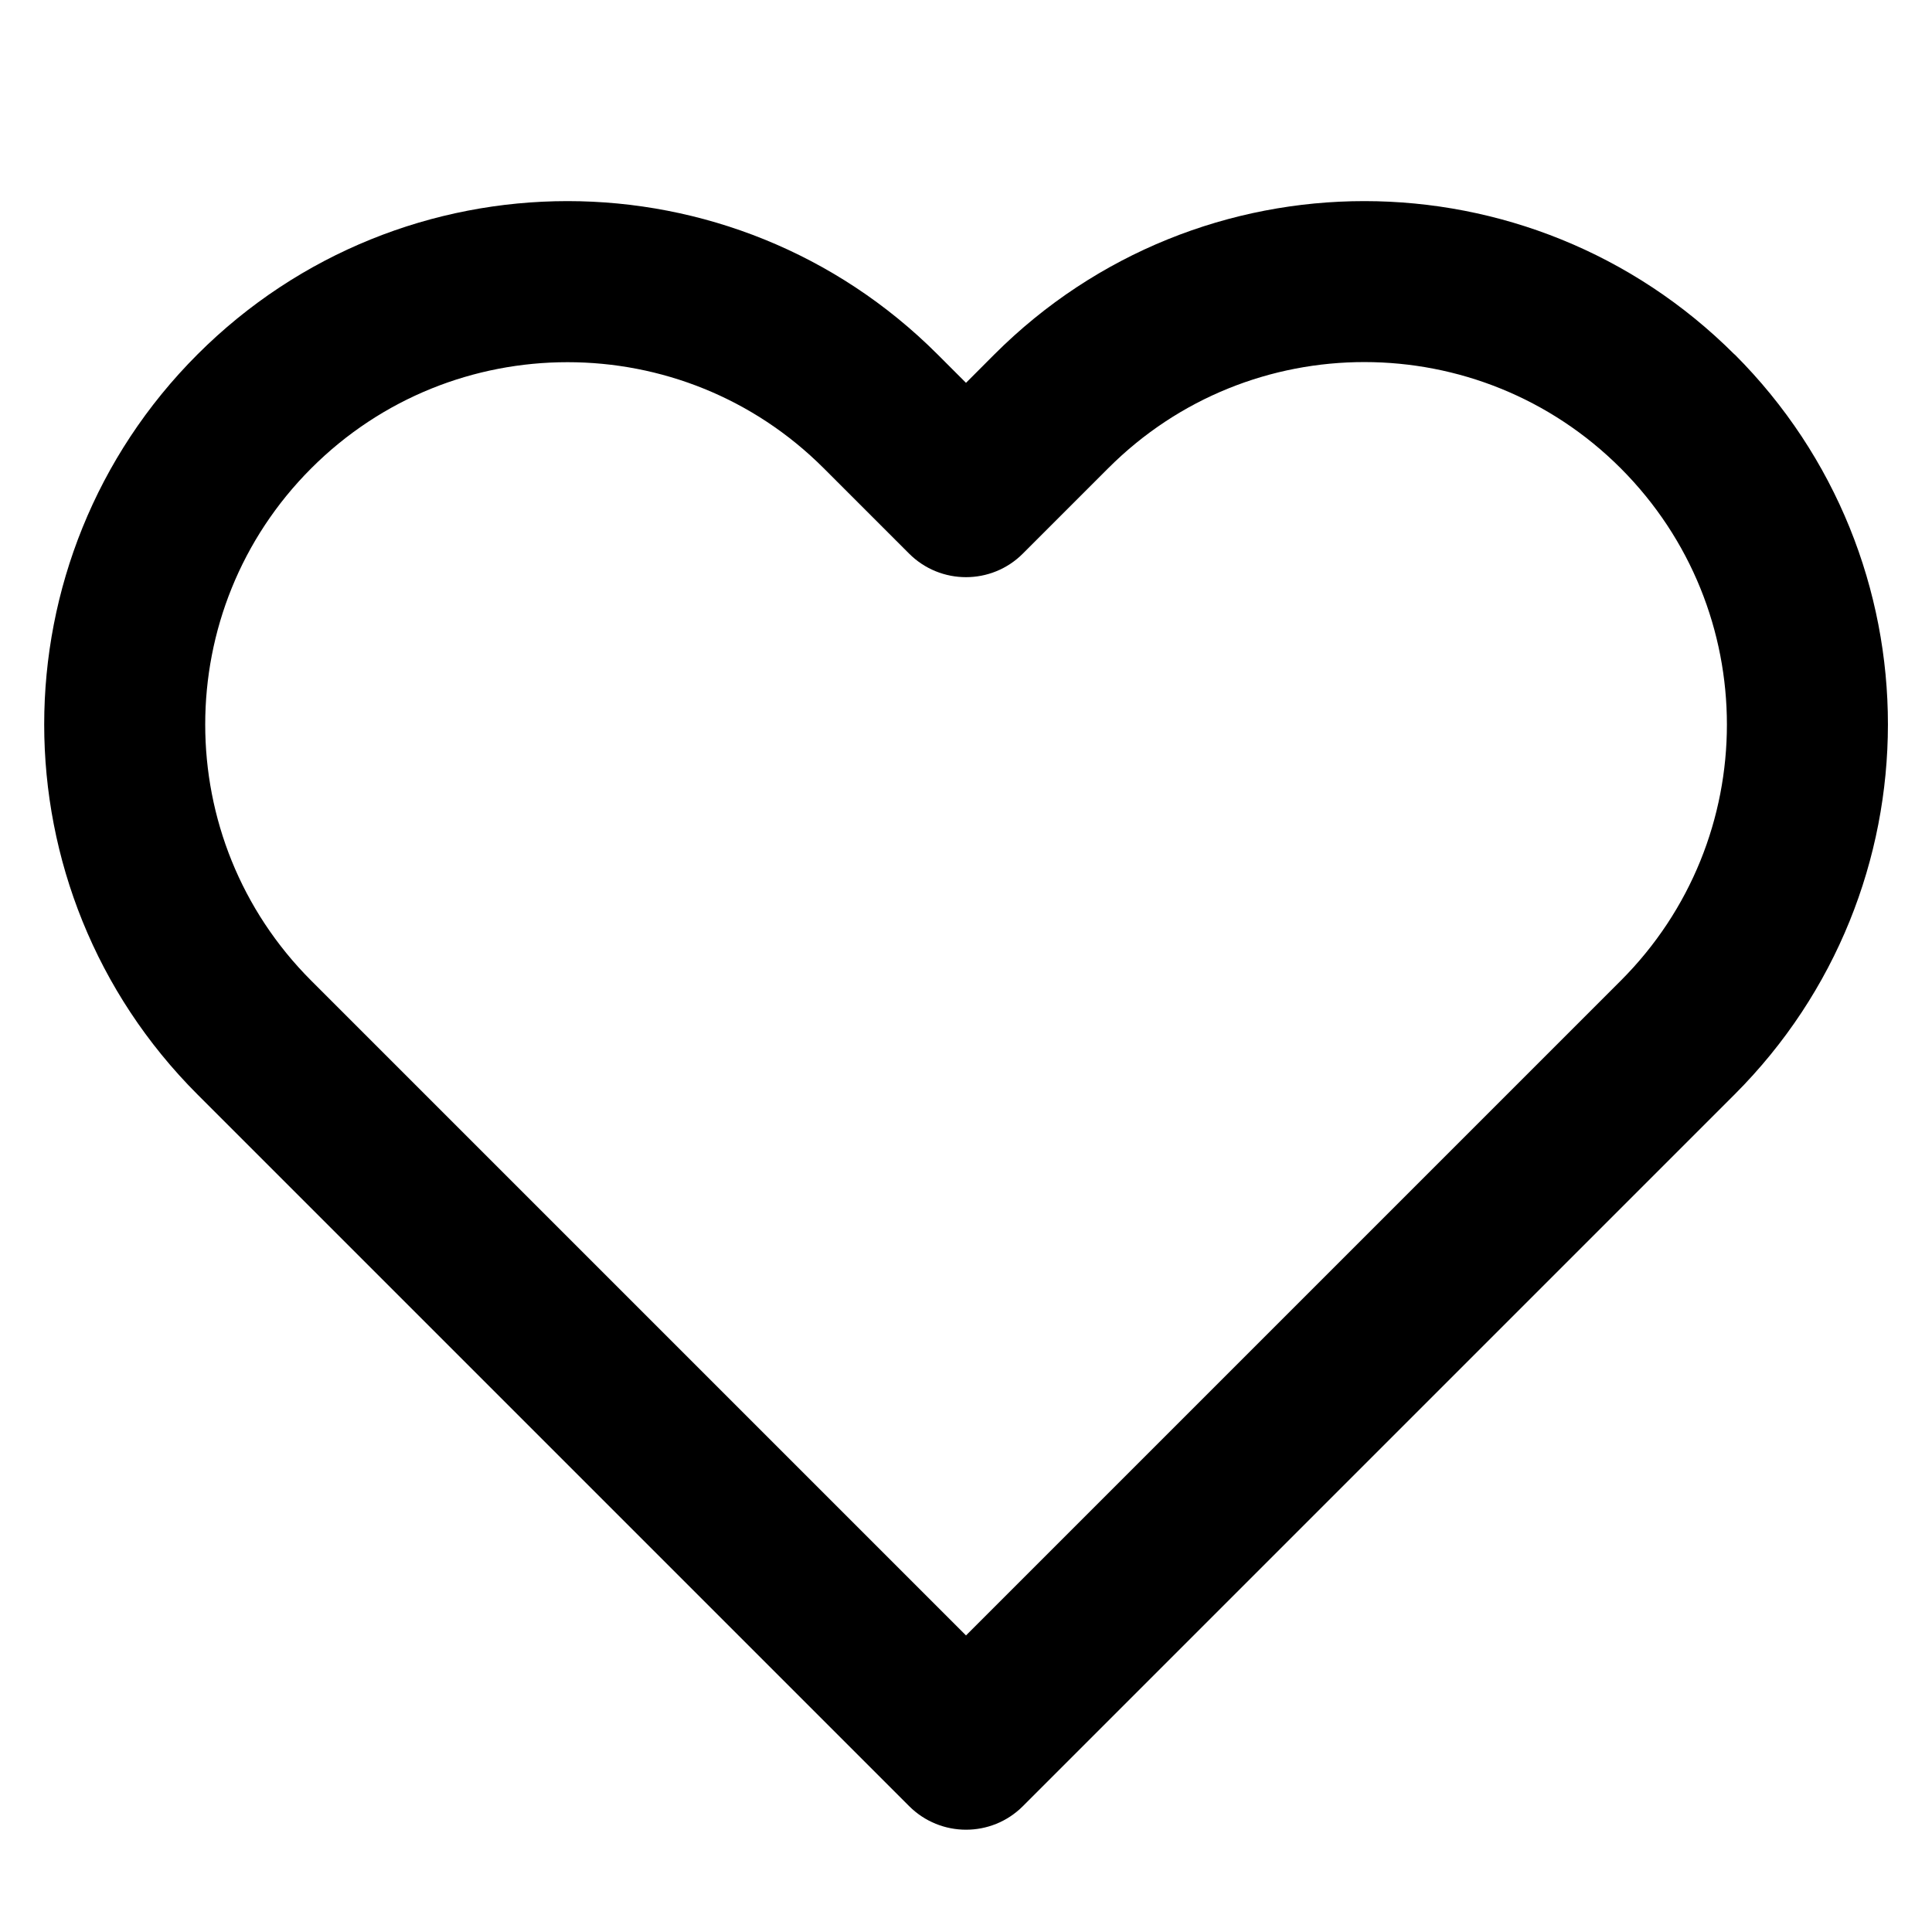 <!-- Generated by IcoMoon.io -->
<svg version="1.1" xmlns="http://www.w3.org/2000/svg" width="32" height="32" viewBox="0 0 32 32">
<title>heart4</title>
<path d="M26.844 7.756c1.173 1.175 1.759 2.708 1.759 4.245s-0.587 3.071-1.759 4.243l-10.844 10.844-10.844-10.844c-1.172-1.172-1.757-2.705-1.757-4.244s0.585-3.072 1.757-4.244 2.705-1.757 4.244-1.757 3.072 0.585 4.244 1.757l1.413 1.413c0.521 0.521 1.365 0.521 1.885 0l1.416-1.416c1.172-1.172 2.705-1.757 4.243-1.756s3.071 0.587 4.243 1.759zM28.729 5.871c-1.692-1.692-3.912-2.539-6.128-2.54s-4.436 0.845-6.129 2.537l-0.472 0.473-0.471-0.471c-1.692-1.692-3.913-2.539-6.129-2.539s-4.437 0.847-6.129 2.539-2.539 3.913-2.539 6.129 0.847 4.437 2.539 6.129l11.787 11.787c0.521 0.521 1.365 0.521 1.885 0l11.787-11.787c1.692-1.692 2.539-3.912 2.54-6.128s-0.845-4.436-2.54-6.131z"></path>
</svg>
